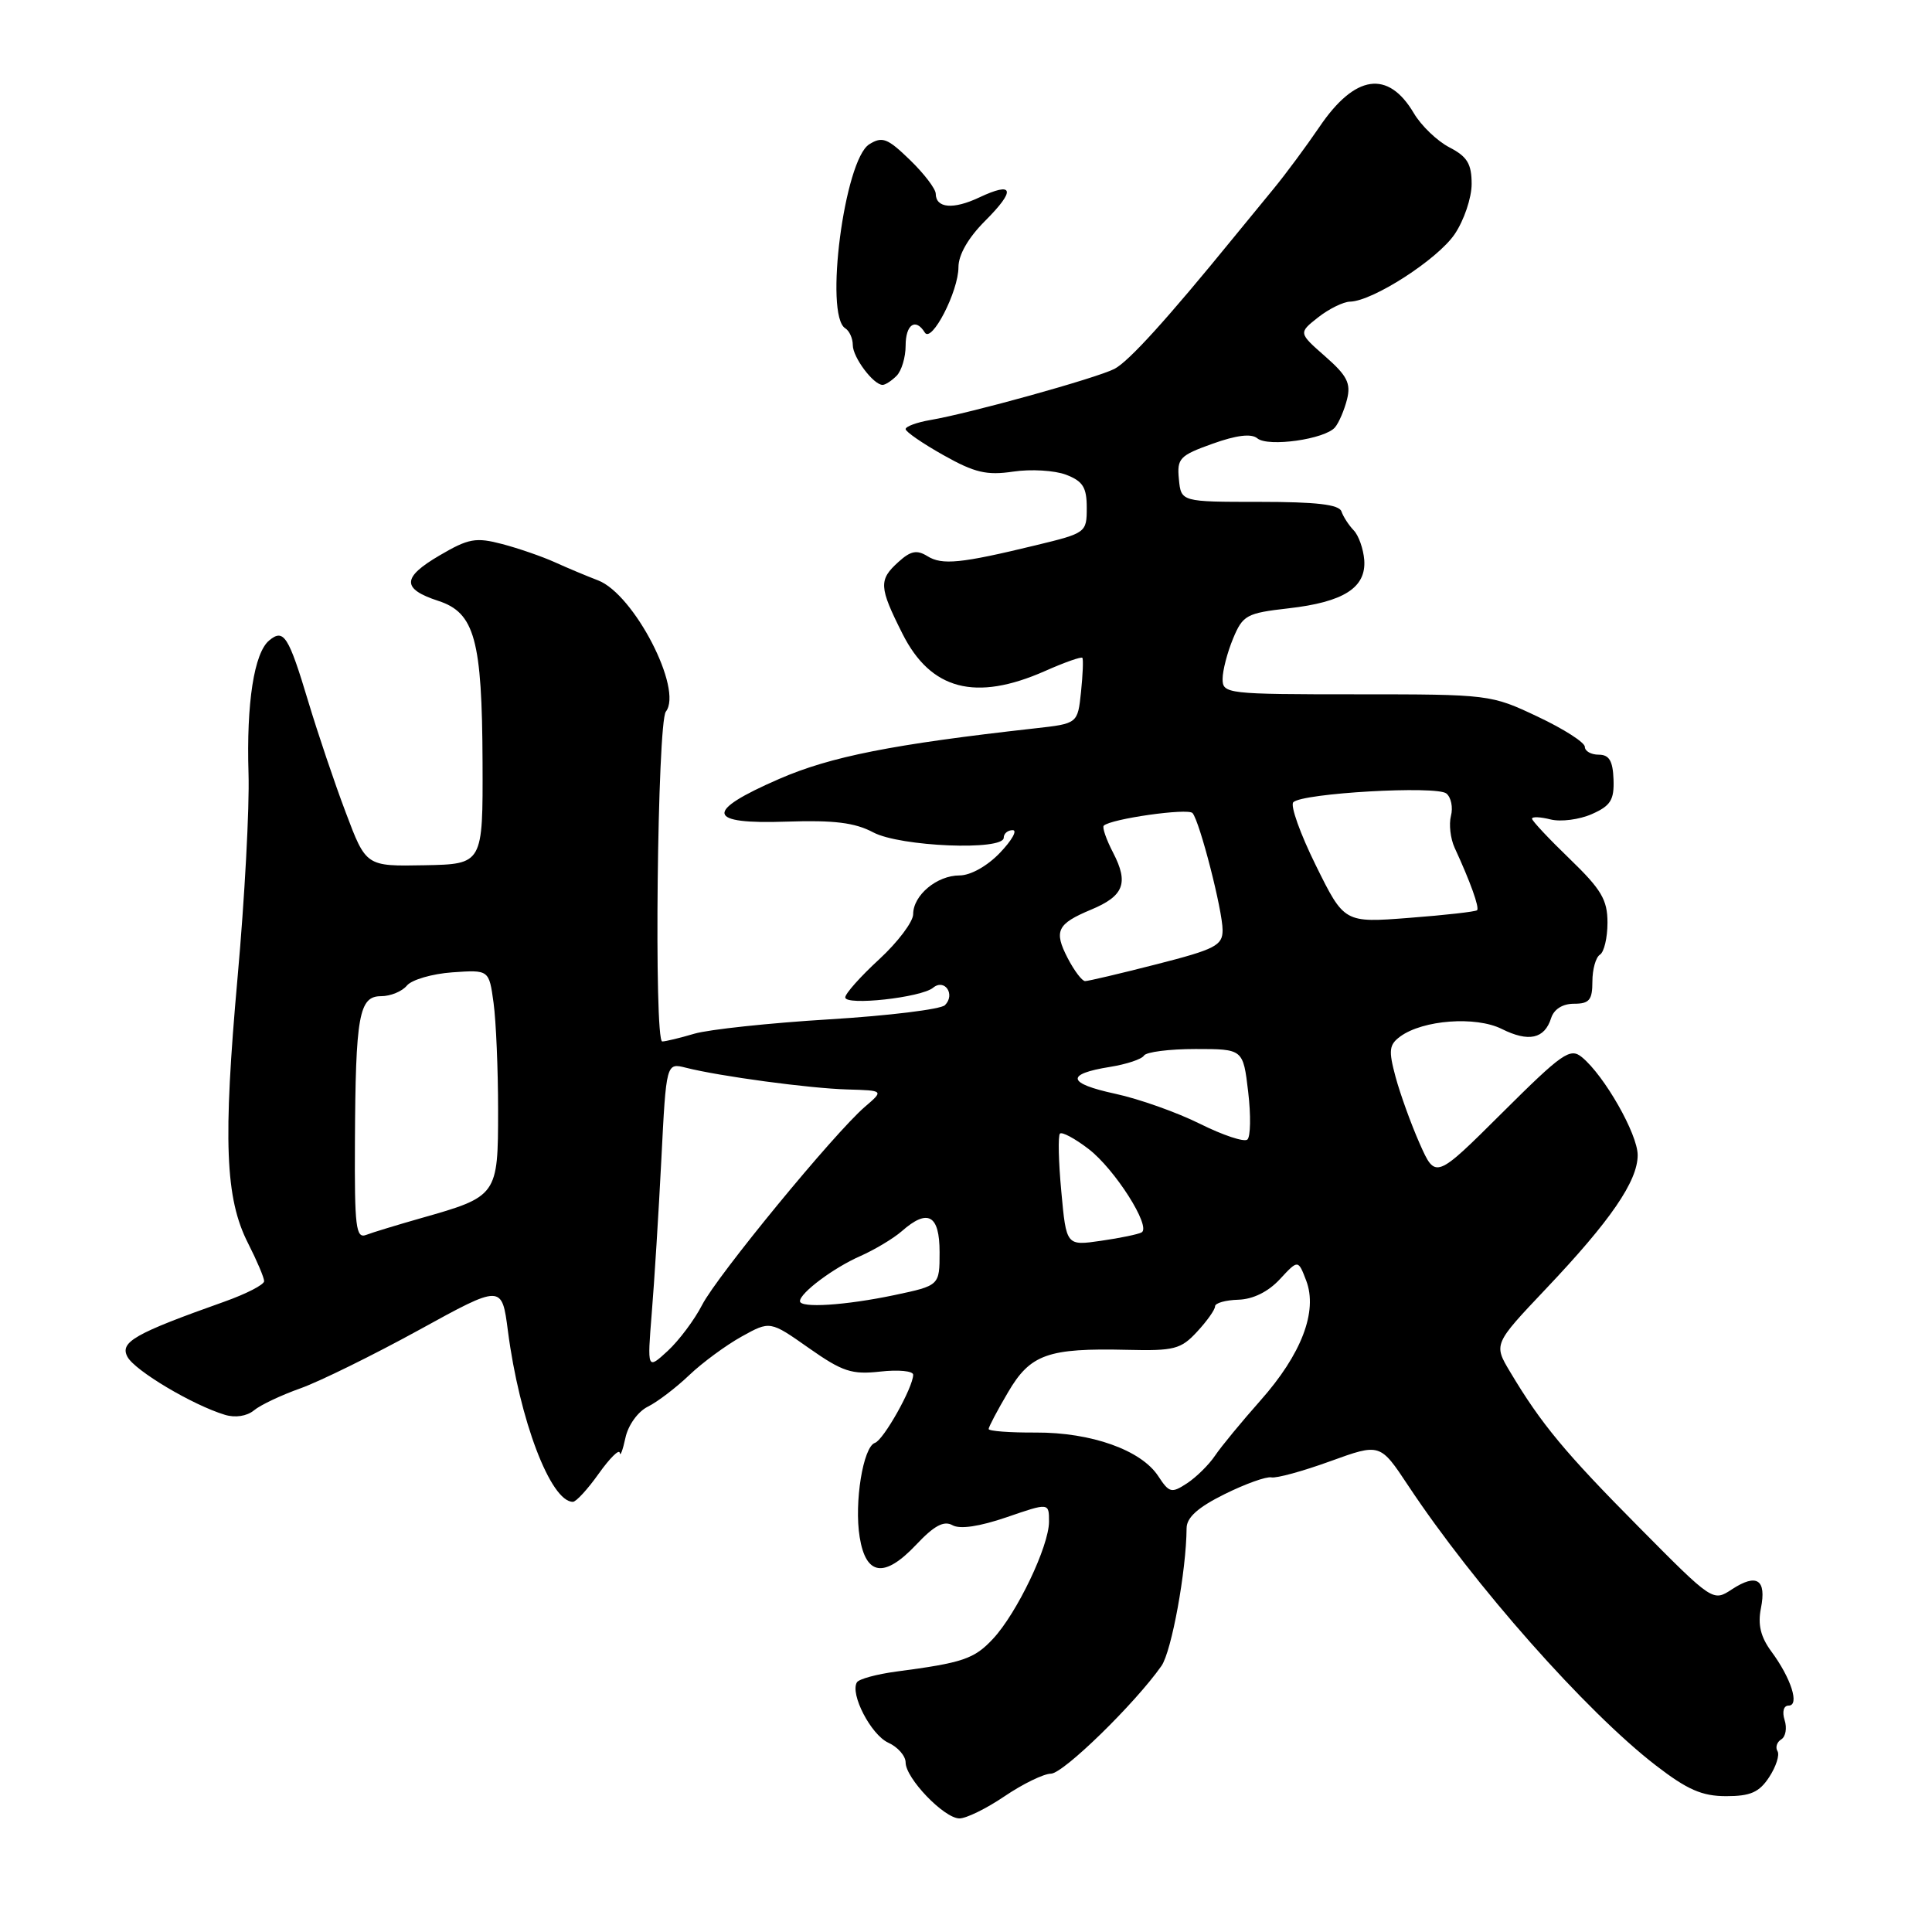<?xml version="1.0" encoding="UTF-8" standalone="no"?>
<!DOCTYPE svg PUBLIC "-//W3C//DTD SVG 1.1//EN" "http://www.w3.org/Graphics/SVG/1.1/DTD/svg11.dtd" >
<svg xmlns="http://www.w3.org/2000/svg" xmlns:xlink="http://www.w3.org/1999/xlink" version="1.1" viewBox="0 0 256 256">
 <g >
 <path fill="currentColor"
d=" M 133.10 238.02 C 135.52 236.38 138.29 235.03 139.26 235.02 C 140.90 235.00 150.39 225.74 153.90 220.74 C 155.24 218.81 157.19 208.17 157.23 202.49 C 157.24 201.07 158.74 199.73 162.25 197.99 C 165.01 196.62 167.80 195.62 168.47 195.76 C 169.13 195.90 172.64 194.94 176.27 193.62 C 182.87 191.23 182.87 191.23 186.60 196.86 C 195.32 210.02 210.15 226.78 219.37 233.90 C 223.58 237.15 225.52 238.00 228.73 238.00 C 231.95 238.00 233.11 237.49 234.43 235.47 C 235.34 234.08 235.83 232.54 235.53 232.04 C 235.22 231.54 235.44 230.84 236.02 230.48 C 236.61 230.13 236.81 228.97 236.47 227.92 C 236.12 226.80 236.34 226.00 237.00 226.00 C 238.49 226.00 237.33 222.37 234.72 218.84 C 233.29 216.90 232.90 215.27 233.33 213.11 C 234.09 209.30 232.79 208.44 229.51 210.58 C 226.97 212.25 226.97 212.25 217.18 202.37 C 207.36 192.47 204.21 188.67 200.11 181.80 C 197.90 178.11 197.90 178.11 204.82 170.80 C 213.41 161.75 217.00 156.51 217.00 153.06 C 217.00 150.27 212.59 142.53 209.61 140.08 C 208.05 138.80 207.02 139.52 199.04 147.46 C 190.21 156.25 190.21 156.25 188.11 151.52 C 186.96 148.92 185.53 144.95 184.92 142.70 C 183.97 139.17 184.06 138.43 185.54 137.34 C 188.55 135.14 195.54 134.62 198.99 136.34 C 202.55 138.12 204.66 137.66 205.53 134.91 C 205.91 133.72 207.05 133.00 208.57 133.00 C 210.59 133.00 211.00 132.51 211.00 130.06 C 211.00 128.44 211.45 126.84 212.00 126.50 C 212.55 126.16 213.00 124.25 213.00 122.26 C 213.00 119.22 212.19 117.86 208.00 113.81 C 205.25 111.16 203.00 108.76 203.00 108.48 C 203.00 108.19 204.11 108.24 205.46 108.58 C 206.82 108.92 209.28 108.60 210.93 107.87 C 213.42 106.77 213.90 106.00 213.80 103.27 C 213.71 100.81 213.22 100.00 211.84 100.00 C 210.83 100.00 210.00 99.53 210.00 98.96 C 210.00 98.38 207.19 96.58 203.75 94.96 C 197.56 92.03 197.34 92.00 179.75 92.00 C 162.57 92.00 162.00 91.93 162.00 89.97 C 162.00 88.85 162.63 86.44 163.39 84.61 C 164.68 81.51 165.18 81.24 170.71 80.61 C 178.05 79.78 181.04 77.87 180.77 74.20 C 180.65 72.72 180.03 70.95 179.37 70.27 C 178.72 69.59 177.99 68.47 177.75 67.77 C 177.44 66.85 174.43 66.50 166.91 66.50 C 156.50 66.50 156.50 66.50 156.21 63.50 C 155.94 60.74 156.30 60.36 160.66 58.80 C 163.84 57.66 165.81 57.42 166.60 58.08 C 168.03 59.27 175.59 58.20 176.90 56.62 C 177.42 56.00 178.13 54.33 178.49 52.91 C 179.02 50.79 178.50 49.77 175.59 47.22 C 172.05 44.11 172.05 44.11 174.66 42.05 C 176.10 40.92 178.00 39.99 178.88 39.97 C 181.90 39.91 190.49 34.37 192.75 31.03 C 193.99 29.20 195.00 26.21 195.00 24.38 C 195.00 21.71 194.42 20.75 192.06 19.53 C 190.44 18.69 188.32 16.66 187.34 15.00 C 183.93 9.23 179.54 9.86 174.83 16.82 C 173.08 19.39 170.36 23.07 168.77 25.00 C 167.19 26.93 164.79 29.85 163.44 31.50 C 154.64 42.30 149.56 47.90 147.67 48.88 C 145.32 50.09 128.55 54.76 123.25 55.66 C 121.46 55.97 120.00 56.51 120.00 56.86 C 120.00 57.21 122.25 58.76 125.01 60.31 C 129.15 62.64 130.74 63.01 134.26 62.49 C 136.59 62.14 139.74 62.33 141.25 62.90 C 143.49 63.76 144.00 64.57 144.00 67.28 C 144.00 70.57 143.91 70.64 137.25 72.25 C 127.31 74.66 124.83 74.91 122.88 73.69 C 121.49 72.83 120.67 72.99 119.06 74.45 C 116.41 76.84 116.46 77.77 119.58 83.97 C 123.33 91.43 129.26 92.98 138.46 88.92 C 141.05 87.77 143.28 86.98 143.42 87.17 C 143.56 87.35 143.48 89.39 143.24 91.69 C 142.80 95.88 142.80 95.88 137.15 96.51 C 118.26 98.62 110.08 100.24 103.25 103.21 C 93.27 107.55 93.57 109.24 104.25 108.87 C 110.52 108.66 113.27 109.00 115.70 110.29 C 119.26 112.19 133.00 112.75 133.00 111.00 C 133.00 110.45 133.53 110.00 134.19 110.00 C 134.84 110.00 134.08 111.35 132.50 113.00 C 130.82 114.76 128.60 116.00 127.14 116.00 C 124.14 116.00 121.00 118.63 121.00 121.13 C 121.00 122.14 118.97 124.83 116.50 127.11 C 114.02 129.39 112.00 131.66 112.00 132.16 C 112.00 133.29 122.06 132.19 123.64 130.88 C 125.17 129.62 126.63 131.77 125.21 133.19 C 124.66 133.74 117.74 134.59 109.85 135.07 C 101.96 135.55 93.93 136.41 92.01 136.97 C 90.09 137.54 88.17 138.00 87.75 138.00 C 86.64 138.00 87.10 95.73 88.23 94.29 C 90.54 91.35 84.01 78.72 79.24 76.90 C 77.75 76.33 75.17 75.25 73.52 74.50 C 71.86 73.75 68.72 72.66 66.55 72.09 C 63.05 71.17 62.09 71.34 58.24 73.60 C 53.25 76.52 53.21 78.03 58.08 79.62 C 62.90 81.19 63.88 84.76 63.94 101.00 C 63.99 114.50 63.99 114.50 56.25 114.65 C 48.50 114.80 48.50 114.80 45.81 107.65 C 44.32 103.72 42.10 97.12 40.86 93.00 C 38.23 84.25 37.60 83.26 35.67 84.86 C 33.67 86.52 32.64 93.15 32.93 102.51 C 33.07 106.92 32.42 119.07 31.48 129.51 C 29.54 151.17 29.84 158.80 32.87 164.74 C 34.04 167.04 35.00 169.30 35.00 169.76 C 35.00 170.23 32.64 171.44 29.75 172.47 C 17.81 176.71 15.84 177.83 16.89 179.79 C 17.87 181.62 25.53 186.18 29.80 187.47 C 31.17 187.89 32.71 187.65 33.64 186.89 C 34.48 186.18 37.27 184.86 39.84 183.95 C 42.40 183.03 49.45 179.56 55.50 176.24 C 66.50 170.19 66.50 170.19 67.30 176.35 C 68.83 188.14 72.96 199.00 75.91 199.00 C 76.34 199.00 77.88 197.32 79.34 195.26 C 80.80 193.21 82.05 191.97 82.12 192.51 C 82.18 193.06 82.52 192.16 82.87 190.53 C 83.23 188.84 84.52 187.05 85.84 186.39 C 87.12 185.76 89.59 183.87 91.33 182.21 C 93.07 180.55 96.20 178.25 98.27 177.10 C 102.04 175.01 102.04 175.01 107.17 178.62 C 111.64 181.76 112.86 182.16 116.65 181.74 C 119.04 181.47 121.00 181.66 121.00 182.16 C 121.00 183.82 117.08 190.81 115.93 191.19 C 114.37 191.71 113.17 199.11 113.91 203.67 C 114.74 208.80 117.19 209.13 121.38 204.70 C 123.78 202.15 125.07 201.46 126.21 202.10 C 127.21 202.66 129.79 202.27 133.39 201.04 C 139.00 199.11 139.00 199.11 139.00 201.62 C 139.00 204.87 134.75 213.76 131.57 217.16 C 129.08 219.83 127.58 220.33 118.77 221.49 C 116.17 221.84 113.83 222.47 113.55 222.91 C 112.60 224.45 115.41 229.86 117.69 230.91 C 118.96 231.48 120.00 232.67 120.00 233.54 C 120.00 235.62 125.05 240.89 127.10 240.95 C 127.98 240.98 130.68 239.66 133.10 238.02 Z  M 118.80 49.80 C 119.46 49.14 120.00 47.34 120.00 45.80 C 120.00 42.99 121.32 42.08 122.54 44.06 C 123.44 45.52 127.00 38.61 127.00 35.40 C 127.00 33.76 128.30 31.50 130.53 29.27 C 134.64 25.16 134.34 24.00 129.74 26.17 C 126.30 27.79 124.01 27.59 123.99 25.67 C 123.98 25.02 122.45 23.01 120.57 21.19 C 117.60 18.31 116.91 18.04 115.18 19.12 C 111.89 21.17 109.20 41.77 112.00 43.50 C 112.55 43.84 113.00 44.84 113.00 45.73 C 113.00 47.35 115.74 51.00 116.95 51.00 C 117.31 51.00 118.14 50.46 118.80 49.80 Z  M 153.47 195.59 C 151.21 192.14 144.60 189.79 137.25 189.82 C 133.81 189.84 131.00 189.63 131.00 189.35 C 131.00 189.08 132.15 186.89 133.56 184.50 C 136.52 179.43 138.85 178.61 149.37 178.86 C 155.58 179.01 156.48 178.78 158.62 176.46 C 159.93 175.05 161.00 173.54 161.00 173.10 C 161.00 172.66 162.38 172.27 164.08 172.22 C 166.03 172.16 168.04 171.17 169.58 169.51 C 172.01 166.89 172.01 166.89 173.08 169.69 C 174.63 173.76 172.46 179.44 167.01 185.58 C 164.53 188.38 161.82 191.66 161.00 192.88 C 160.18 194.10 158.50 195.75 157.28 196.55 C 155.23 197.89 154.93 197.82 153.47 195.59 Z  M 86.36 174.00 C 86.70 169.88 87.27 160.72 87.63 153.66 C 88.28 140.82 88.28 140.82 90.89 141.48 C 95.34 142.61 107.26 144.22 112.31 144.36 C 117.12 144.50 117.12 144.50 114.60 146.66 C 110.52 150.18 95.02 169.04 93.03 172.92 C 92.02 174.89 89.97 177.62 88.48 179.00 C 85.76 181.50 85.76 181.50 86.36 174.00 Z  M 106.00 172.41 C 106.00 171.32 110.47 167.98 113.99 166.44 C 115.90 165.59 118.38 164.11 119.49 163.14 C 122.94 160.10 124.50 160.97 124.50 165.92 C 124.50 170.34 124.50 170.34 118.50 171.61 C 112.02 172.97 106.00 173.36 106.00 172.41 Z  M 140.63 157.89 C 140.26 153.94 140.18 150.49 140.45 150.21 C 140.72 149.94 142.42 150.85 144.22 152.23 C 147.70 154.88 152.58 162.55 151.27 163.30 C 150.85 163.54 148.43 164.05 145.90 164.41 C 141.29 165.08 141.29 165.08 140.63 157.89 Z  M 47.03 151.36 C 47.11 134.54 47.57 132.00 50.49 132.00 C 51.74 132.00 53.28 131.37 53.92 130.59 C 54.56 129.82 57.27 129.03 59.94 128.84 C 64.80 128.50 64.80 128.50 65.40 132.89 C 65.73 135.30 66.00 141.71 66.00 147.12 C 66.00 158.43 65.92 158.54 55.79 161.41 C 52.64 162.31 49.37 163.30 48.52 163.63 C 47.16 164.15 46.97 162.61 47.03 151.36 Z  M 159.00 148.91 C 155.97 147.40 150.93 145.61 147.78 144.93 C 141.39 143.55 141.15 142.32 147.08 141.37 C 149.26 141.02 151.29 140.35 151.58 139.87 C 151.88 139.39 154.95 139.00 158.42 139.00 C 164.72 139.00 164.72 139.00 165.39 144.67 C 165.76 147.79 165.71 150.64 165.28 151.00 C 164.85 151.36 162.03 150.42 159.00 148.91 Z  M 141.48 126.97 C 139.61 123.35 140.06 122.42 144.58 120.53 C 148.92 118.72 149.58 117.02 147.50 113.00 C 146.59 111.25 146.03 109.63 146.25 109.41 C 147.17 108.50 157.43 107.04 158.02 107.74 C 158.98 108.88 162.00 120.64 162.00 123.25 C 162.00 125.28 161.04 125.78 153.25 127.77 C 148.44 129.00 144.17 130.01 143.78 130.00 C 143.38 130.00 142.35 128.64 141.48 126.97 Z  M 174.36 114.68 C 172.29 110.49 170.94 106.72 171.37 106.30 C 172.57 105.09 190.34 104.08 191.65 105.14 C 192.28 105.65 192.55 106.99 192.26 108.10 C 191.97 109.22 192.19 111.11 192.74 112.32 C 194.82 116.82 196.06 120.27 195.72 120.61 C 195.53 120.80 191.49 121.26 186.75 121.62 C 178.12 122.29 178.12 122.29 174.36 114.68 Z "/>
</g>
</svg>